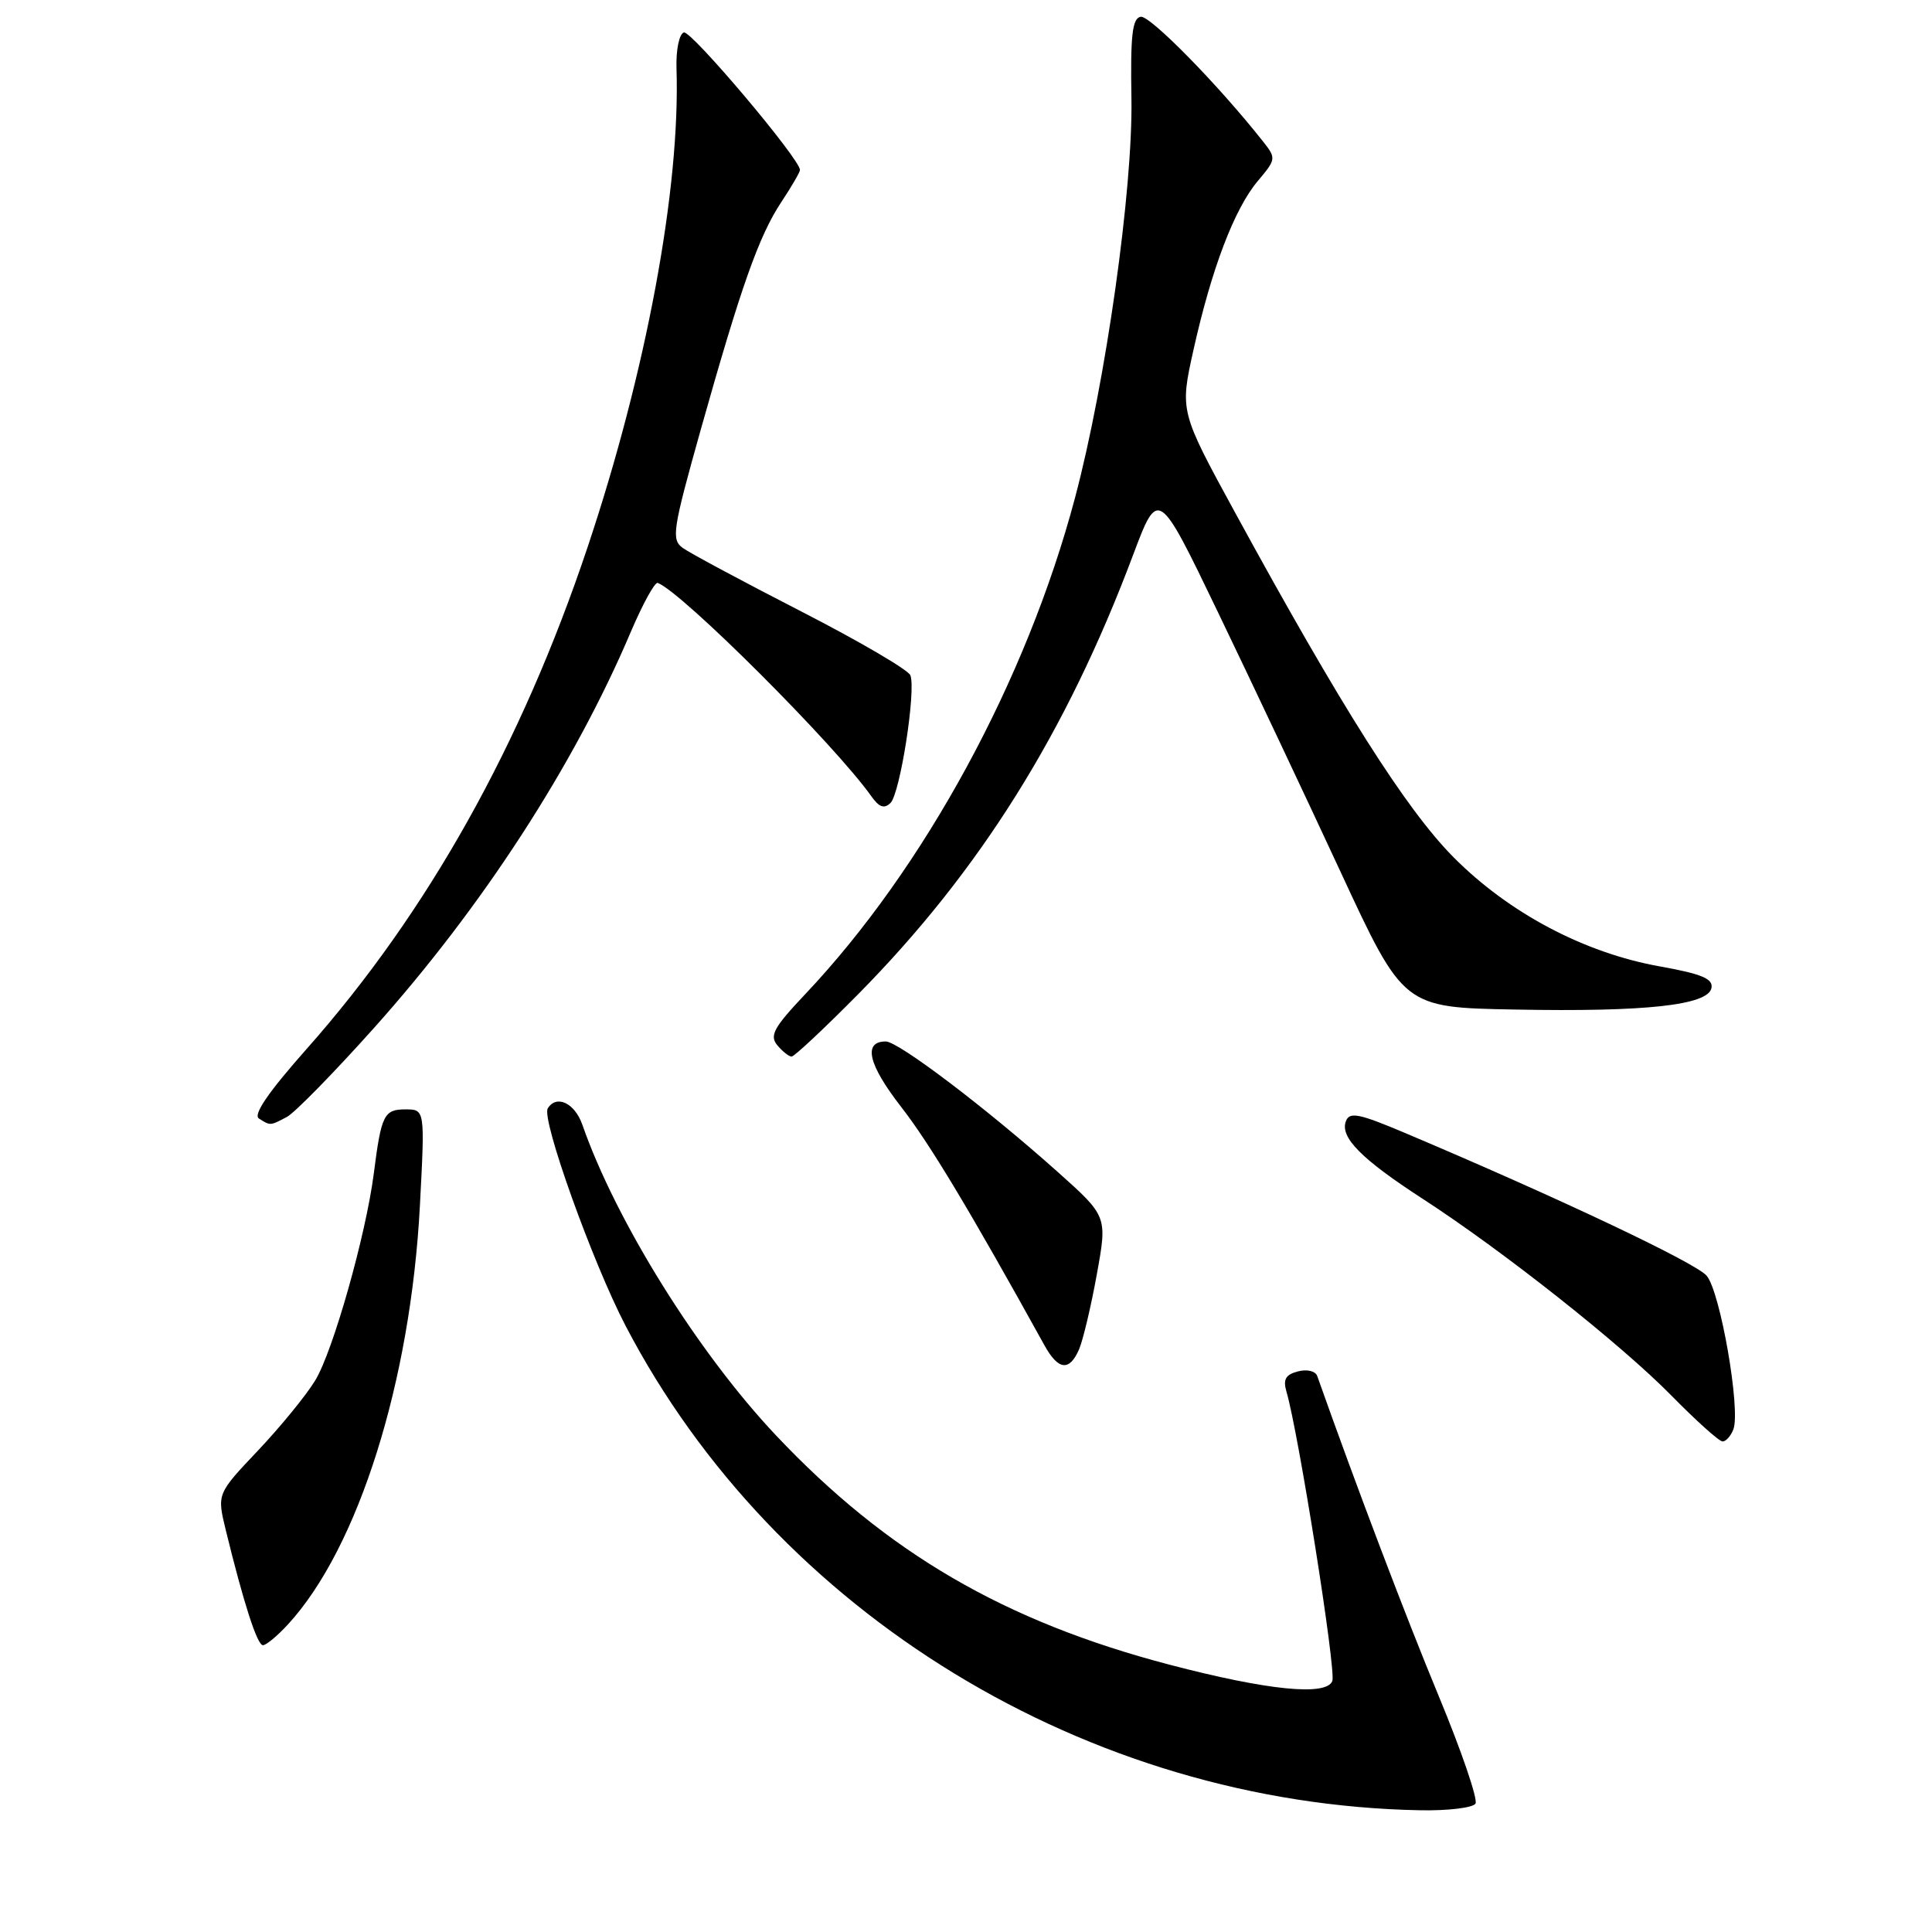 <?xml version="1.0" encoding="UTF-8" standalone="no"?>
<!DOCTYPE svg PUBLIC "-//W3C//DTD SVG 1.1//EN" "http://www.w3.org/Graphics/SVG/1.1/DTD/svg11.dtd" >
<svg xmlns="http://www.w3.org/2000/svg" xmlns:xlink="http://www.w3.org/1999/xlink" version="1.1" viewBox="0 0 256 256">
 <g >
 <path fill="currentColor"
d=" M 195.51 238.99 C 195.85 238.43 193.66 232.02 190.64 224.74 C 186.30 214.29 179.67 196.82 174.54 182.33 C 174.30 181.67 173.19 181.40 171.98 181.72 C 170.35 182.14 169.99 182.78 170.46 184.39 C 172.06 189.85 177.07 221.39 176.54 222.74 C 175.77 224.77 167.98 223.99 155.00 220.59 C 133.12 214.86 117.51 205.76 102.80 190.17 C 92.47 179.22 81.61 161.79 77.16 149.02 C 76.15 146.14 73.73 145.01 72.58 146.87 C 71.71 148.28 78.48 167.20 82.89 175.67 C 102.78 213.82 144.14 239.04 188.19 239.87 C 191.87 239.94 195.16 239.54 195.51 238.99 Z  M 38.15 215.25 C 47.47 205.12 54.41 183.08 55.64 159.75 C 56.31 147.00 56.31 147.00 53.72 147.00 C 50.88 147.00 50.52 147.72 49.53 155.50 C 48.48 163.66 44.12 179.06 41.77 182.91 C 40.57 184.89 37.15 189.07 34.17 192.22 C 28.75 197.94 28.75 197.94 29.91 202.72 C 32.29 212.45 34.08 218.00 34.84 218.00 C 35.27 218.00 36.76 216.76 38.15 215.25 Z  M 229.68 189.40 C 230.67 186.82 227.95 171.15 226.14 169.04 C 224.68 167.32 206.43 158.69 186.21 150.14 C 180.07 147.54 178.82 147.29 178.34 148.56 C 177.52 150.69 180.39 153.58 188.50 158.84 C 199.12 165.72 214.79 178.12 221.47 184.92 C 224.75 188.26 227.80 191.00 228.25 191.00 C 228.70 191.00 229.34 190.28 229.68 189.40 Z  M 143.00 178.75 C 143.52 177.51 144.58 173.05 145.34 168.83 C 146.73 161.16 146.73 161.16 140.11 155.25 C 130.71 146.85 119.04 138.00 117.37 138.00 C 114.32 138.00 115.04 141.05 119.40 146.66 C 123.20 151.55 128.49 160.36 138.39 178.25 C 140.23 181.59 141.72 181.75 143.00 178.75 Z  M 38.03 147.99 C 39.07 147.43 44.25 142.14 49.53 136.24 C 63.90 120.19 76.06 101.44 83.58 83.74 C 85.16 80.03 86.77 77.10 87.15 77.24 C 90.34 78.42 110.56 98.61 115.45 105.50 C 116.49 106.97 117.16 107.21 118.00 106.39 C 119.27 105.13 121.40 91.49 120.63 89.48 C 120.36 88.77 113.83 84.95 106.13 81.00 C 98.43 77.05 91.38 73.27 90.46 72.60 C 88.93 71.48 89.13 70.20 92.85 56.94 C 98.20 37.93 100.55 31.28 103.53 26.77 C 104.89 24.72 106.00 22.81 106.00 22.52 C 106.00 21.07 91.57 3.98 90.61 4.30 C 89.99 4.52 89.56 6.63 89.64 9.09 C 90.16 24.94 85.64 49.24 77.86 72.50 C 69.08 98.72 56.65 120.91 40.64 138.98 C 35.57 144.70 33.51 147.70 34.31 148.21 C 35.83 149.18 35.79 149.18 38.03 147.99 Z  M 113.70 131.75 C 129.81 115.44 141.30 97.09 150.12 73.59 C 153.47 64.68 153.47 64.68 161.37 81.09 C 165.72 90.12 173.03 105.60 177.62 115.50 C 185.97 133.50 185.97 133.50 200.75 133.77 C 218.13 134.10 226.34 133.19 226.78 130.91 C 227.01 129.69 225.49 129.05 219.97 128.06 C 209.92 126.27 199.93 120.98 192.57 113.56 C 186.29 107.21 177.73 93.71 163.70 68.00 C 156.33 54.50 156.33 54.50 158.15 46.33 C 160.54 35.61 163.56 27.67 166.66 23.99 C 169.11 21.08 169.12 20.97 167.33 18.71 C 161.39 11.19 152.34 1.98 151.14 2.22 C 150.03 2.44 149.78 4.69 149.92 13.02 C 150.13 25.05 146.52 50.64 142.44 65.98 C 136.03 90.11 122.49 115.03 106.69 131.74 C 102.54 136.13 101.94 137.22 102.99 138.49 C 103.68 139.32 104.54 140.00 104.89 140.00 C 105.25 140.00 109.21 136.29 113.70 131.75 Z "/>
</g>
</svg>